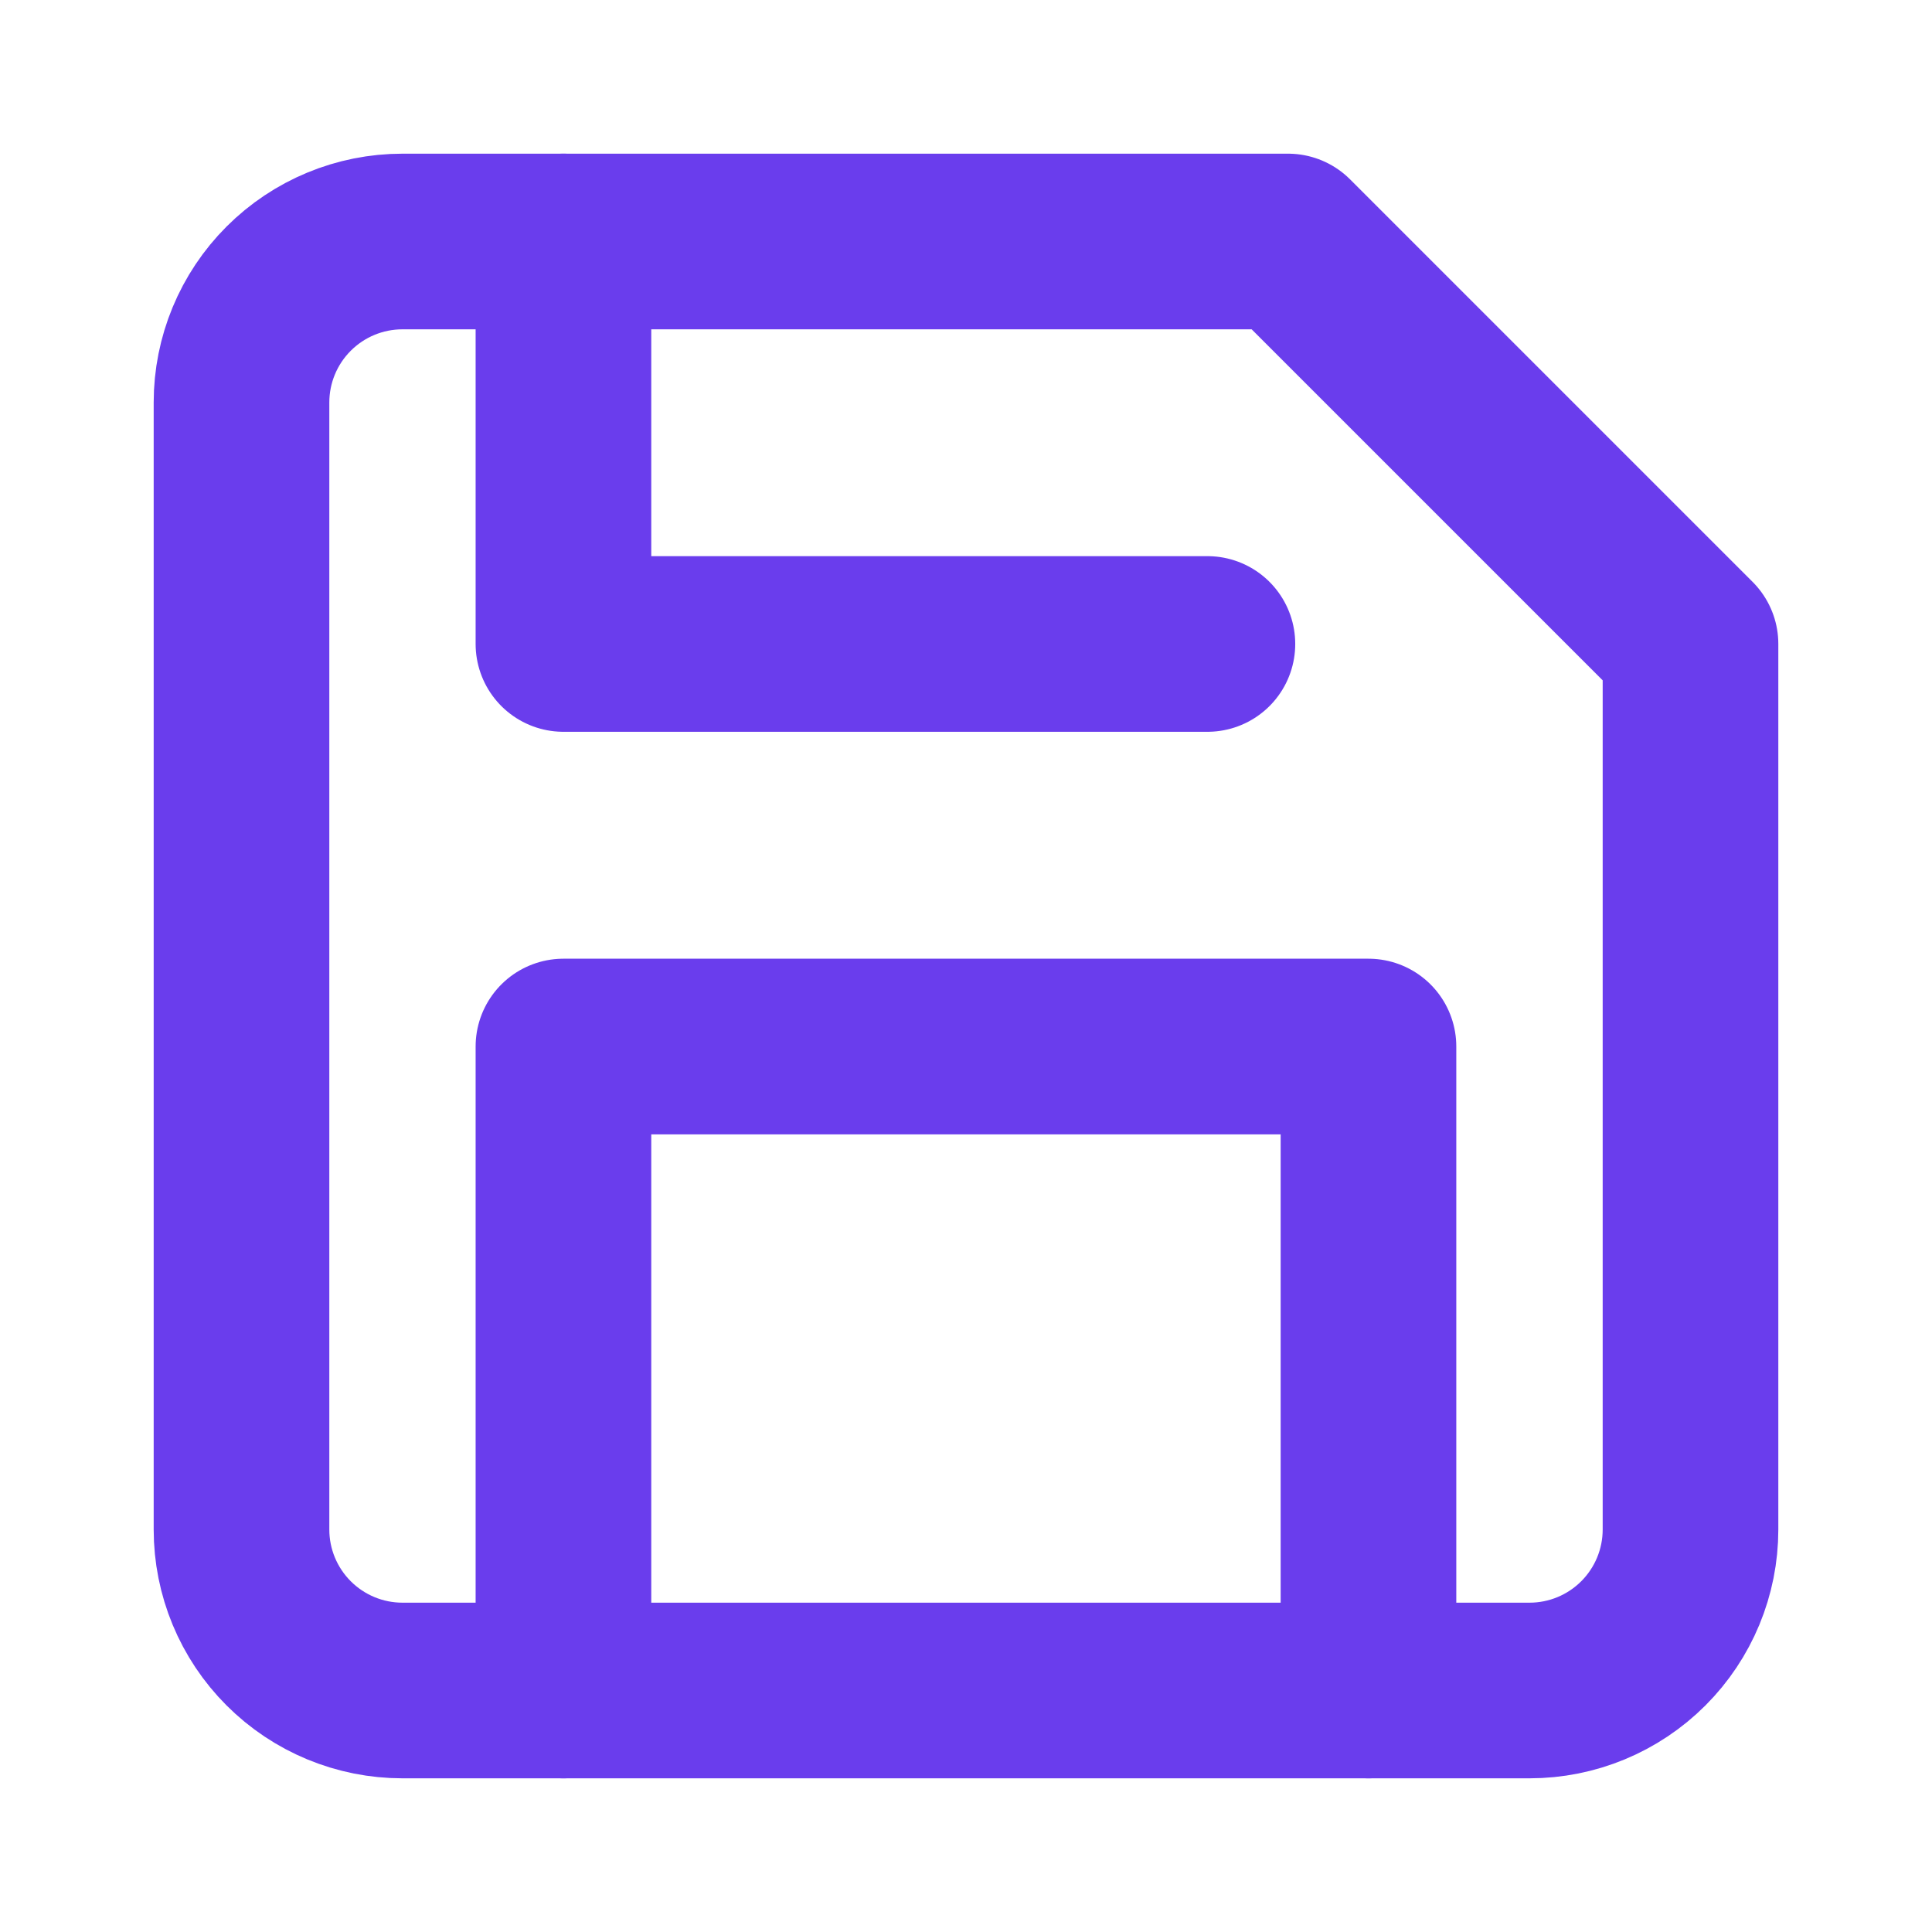<svg width="22" height="22" viewBox="0 0 22 22" fill="none" xmlns="http://www.w3.org/2000/svg">
<path d="M17.417 19.25H4.583C4.097 19.25 3.631 19.057 3.287 18.713C2.943 18.369 2.75 17.903 2.75 17.417V4.583C2.75 4.097 2.943 3.631 3.287 3.287C3.631 2.943 4.097 2.75 4.583 2.75H14.667L19.25 7.333V17.417C19.25 17.903 19.057 18.369 18.713 18.713C18.369 19.057 17.903 19.25 17.417 19.25Z" stroke="#6A3DED" stroke-width="2" stroke-linecap="round" stroke-linejoin="round"/>
<path d="M15.583 19.25V11.917H6.416V19.25" stroke="#6A3DED" stroke-width="2" stroke-linecap="round" stroke-linejoin="round"/>
<path d="M6.416 2.75V7.333H13.749" stroke="#6A3DED" stroke-width="2" stroke-linecap="round" stroke-linejoin="round"/>
</svg>
